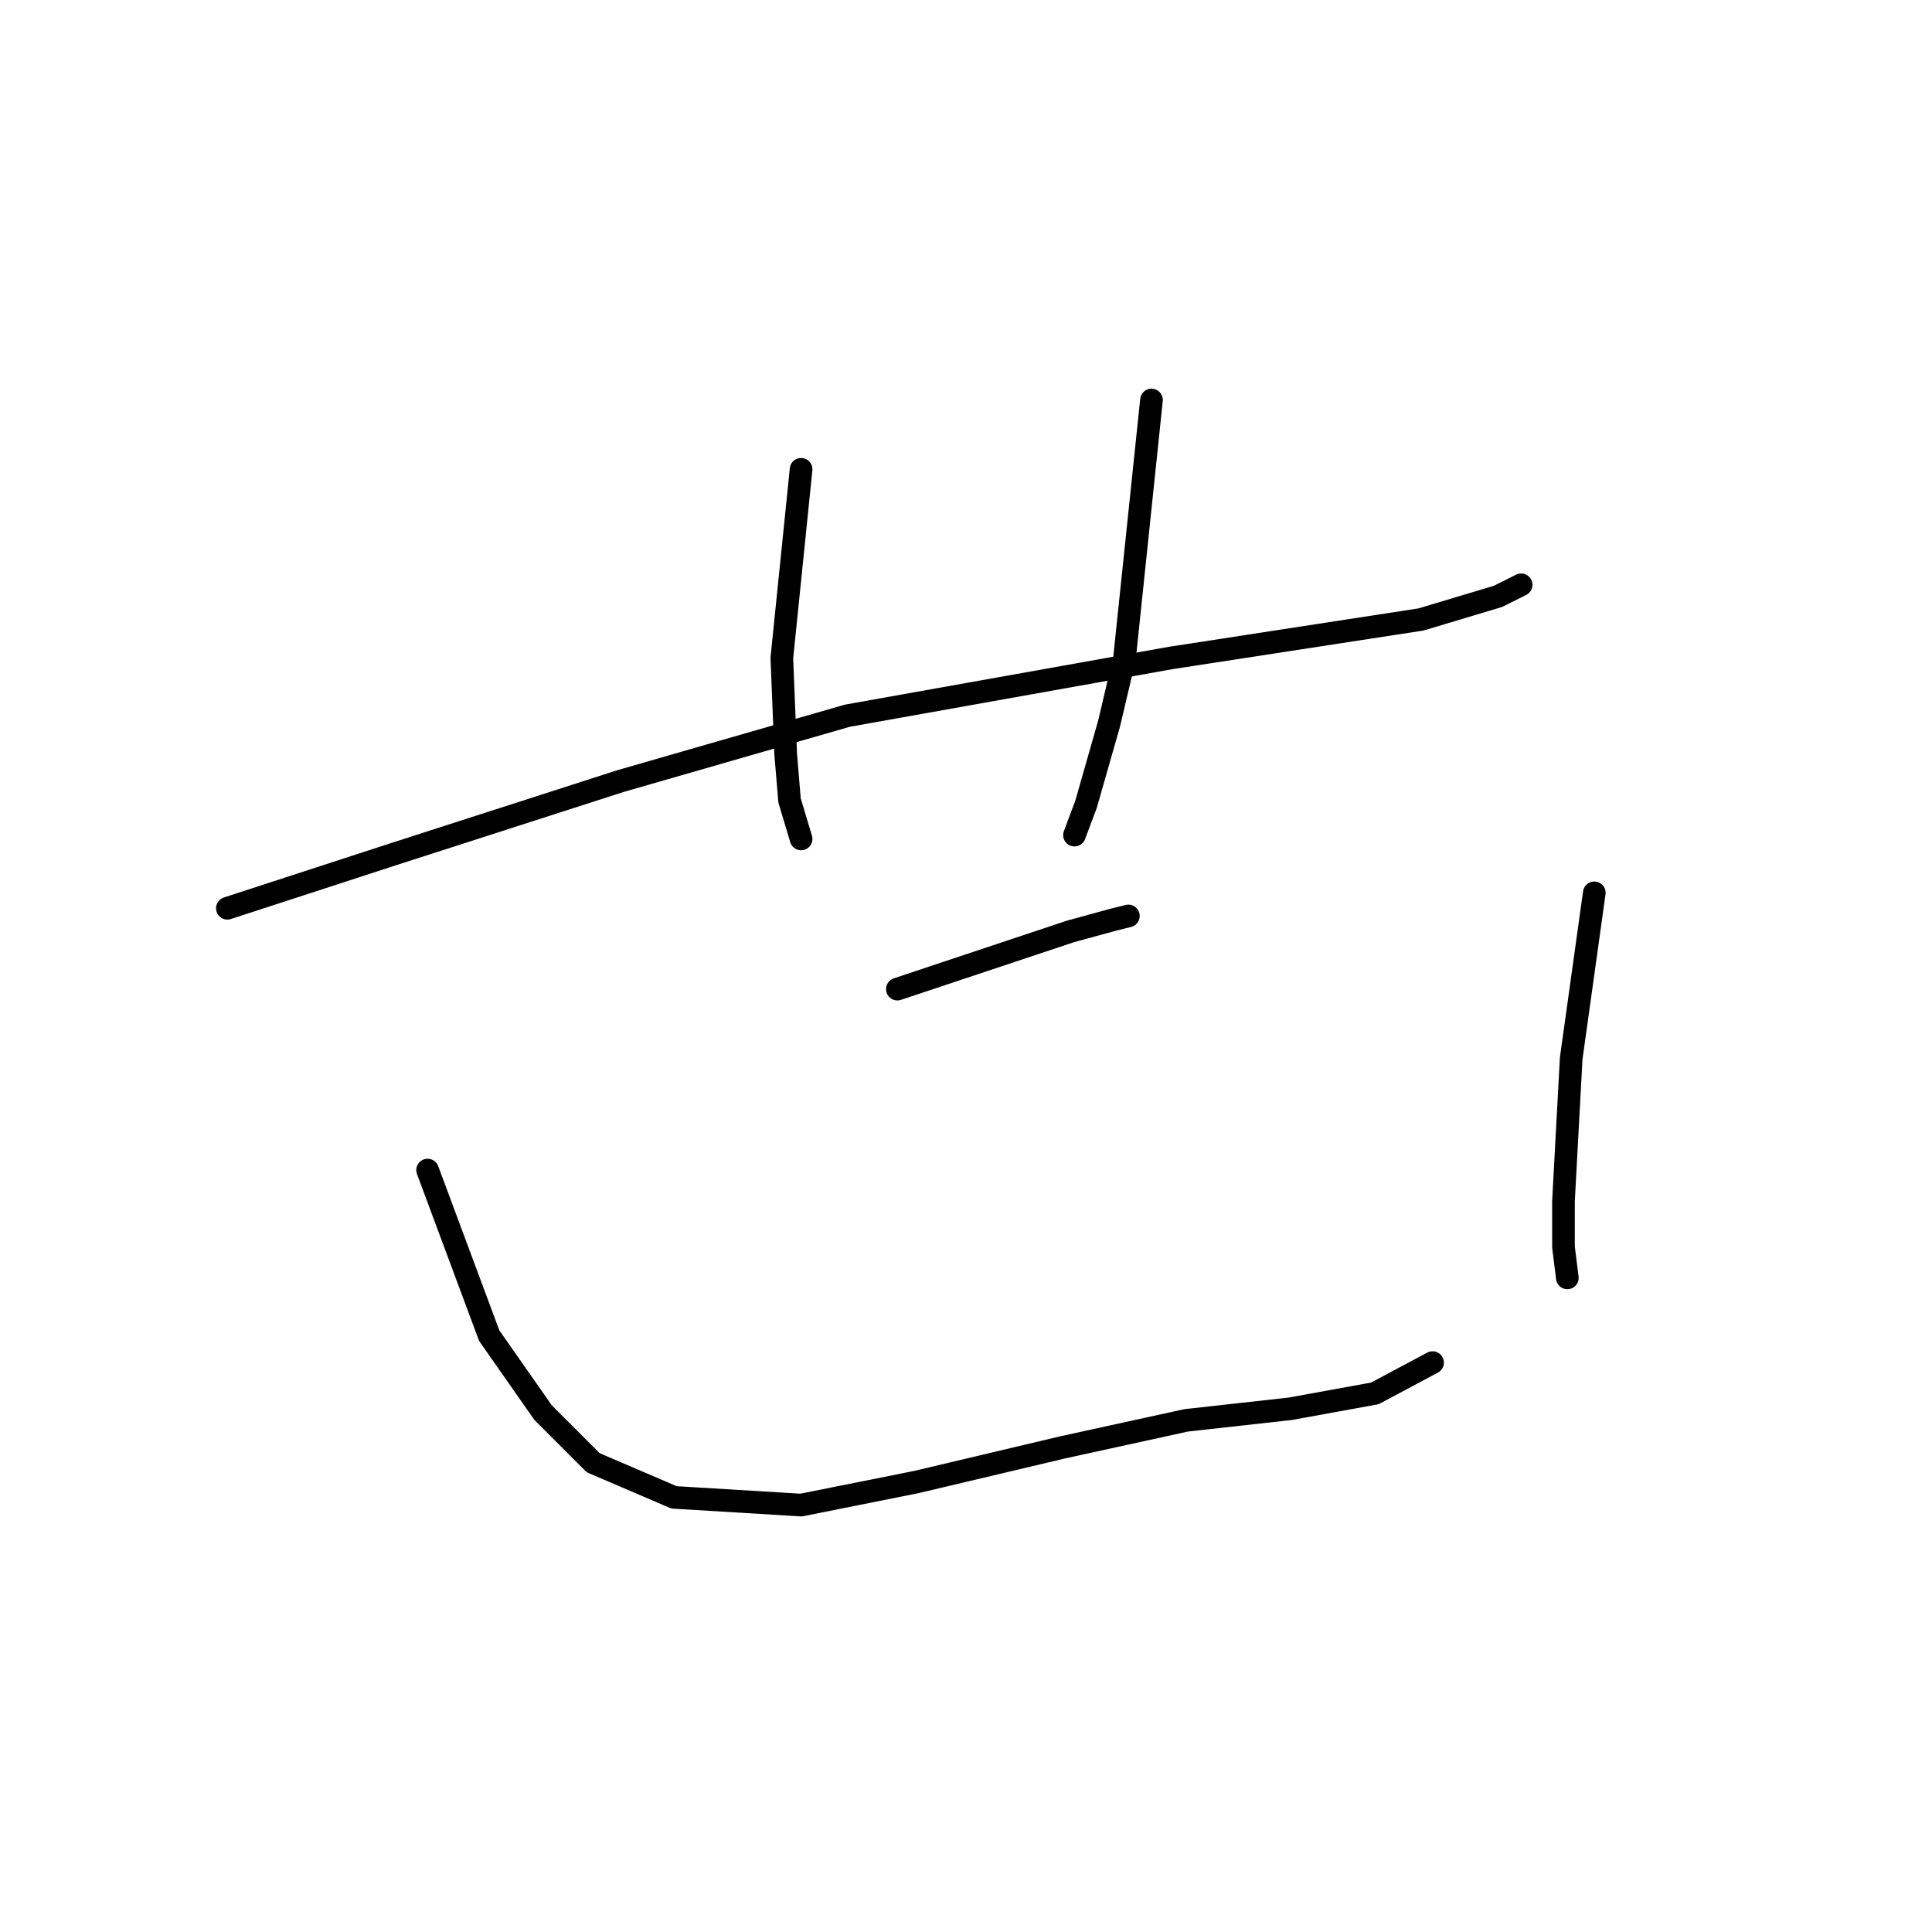 <?xml version="1.0" standalone="no"?>
    <svg width="256" height="256" xmlns="http://www.w3.org/2000/svg" version="1.1">
    <polyline stroke="black" stroke-width="3" stroke-linecap="round" fill="transparent" stroke-linejoin="round" points="30.129 120.348 52.068 113.205 82.17 103.511 112.272 94.837 140.843 89.735 155.129 87.184 175.027 84.123 188.293 82.082 198.497 79.021 201.558 77.49 201.558 77.49 " />
        <polyline stroke="black" stroke-width="3" stroke-linecap="round" fill="transparent" stroke-linejoin="round" points="106.149 62.184 103.598 87.184 104.109 99.939 104.619 106.062 106.149 111.164 106.149 111.164 " />
        <polyline stroke="black" stroke-width="3" stroke-linecap="round" fill="transparent" stroke-linejoin="round" points="152.578 53 149.007 87.184 146.966 95.858 143.905 106.572 142.374 110.654 142.374 110.654 " />
        <polyline stroke="black" stroke-width="3" stroke-linecap="round" fill="transparent" stroke-linejoin="round" points="118.905 131.062 141.864 123.409 147.476 121.878 149.517 121.368 149.517 121.368 " />
        <polyline stroke="black" stroke-width="3" stroke-linecap="round" fill="transparent" stroke-linejoin="round" points="56.659 155.042 64.823 176.98 71.966 187.185 78.598 193.817 89.313 198.409 106.149 199.43 121.456 196.368 140.843 191.776 157.17 188.205 170.946 186.674 182.17 184.634 189.823 180.552 189.823 180.552 " />
        <polyline stroke="black" stroke-width="3" stroke-linecap="round" fill="transparent" stroke-linejoin="round" points="211.252 118.307 208.191 140.246 207.17 159.123 207.17 165.246 207.68 169.327 207.68 169.327 " />
        </svg>